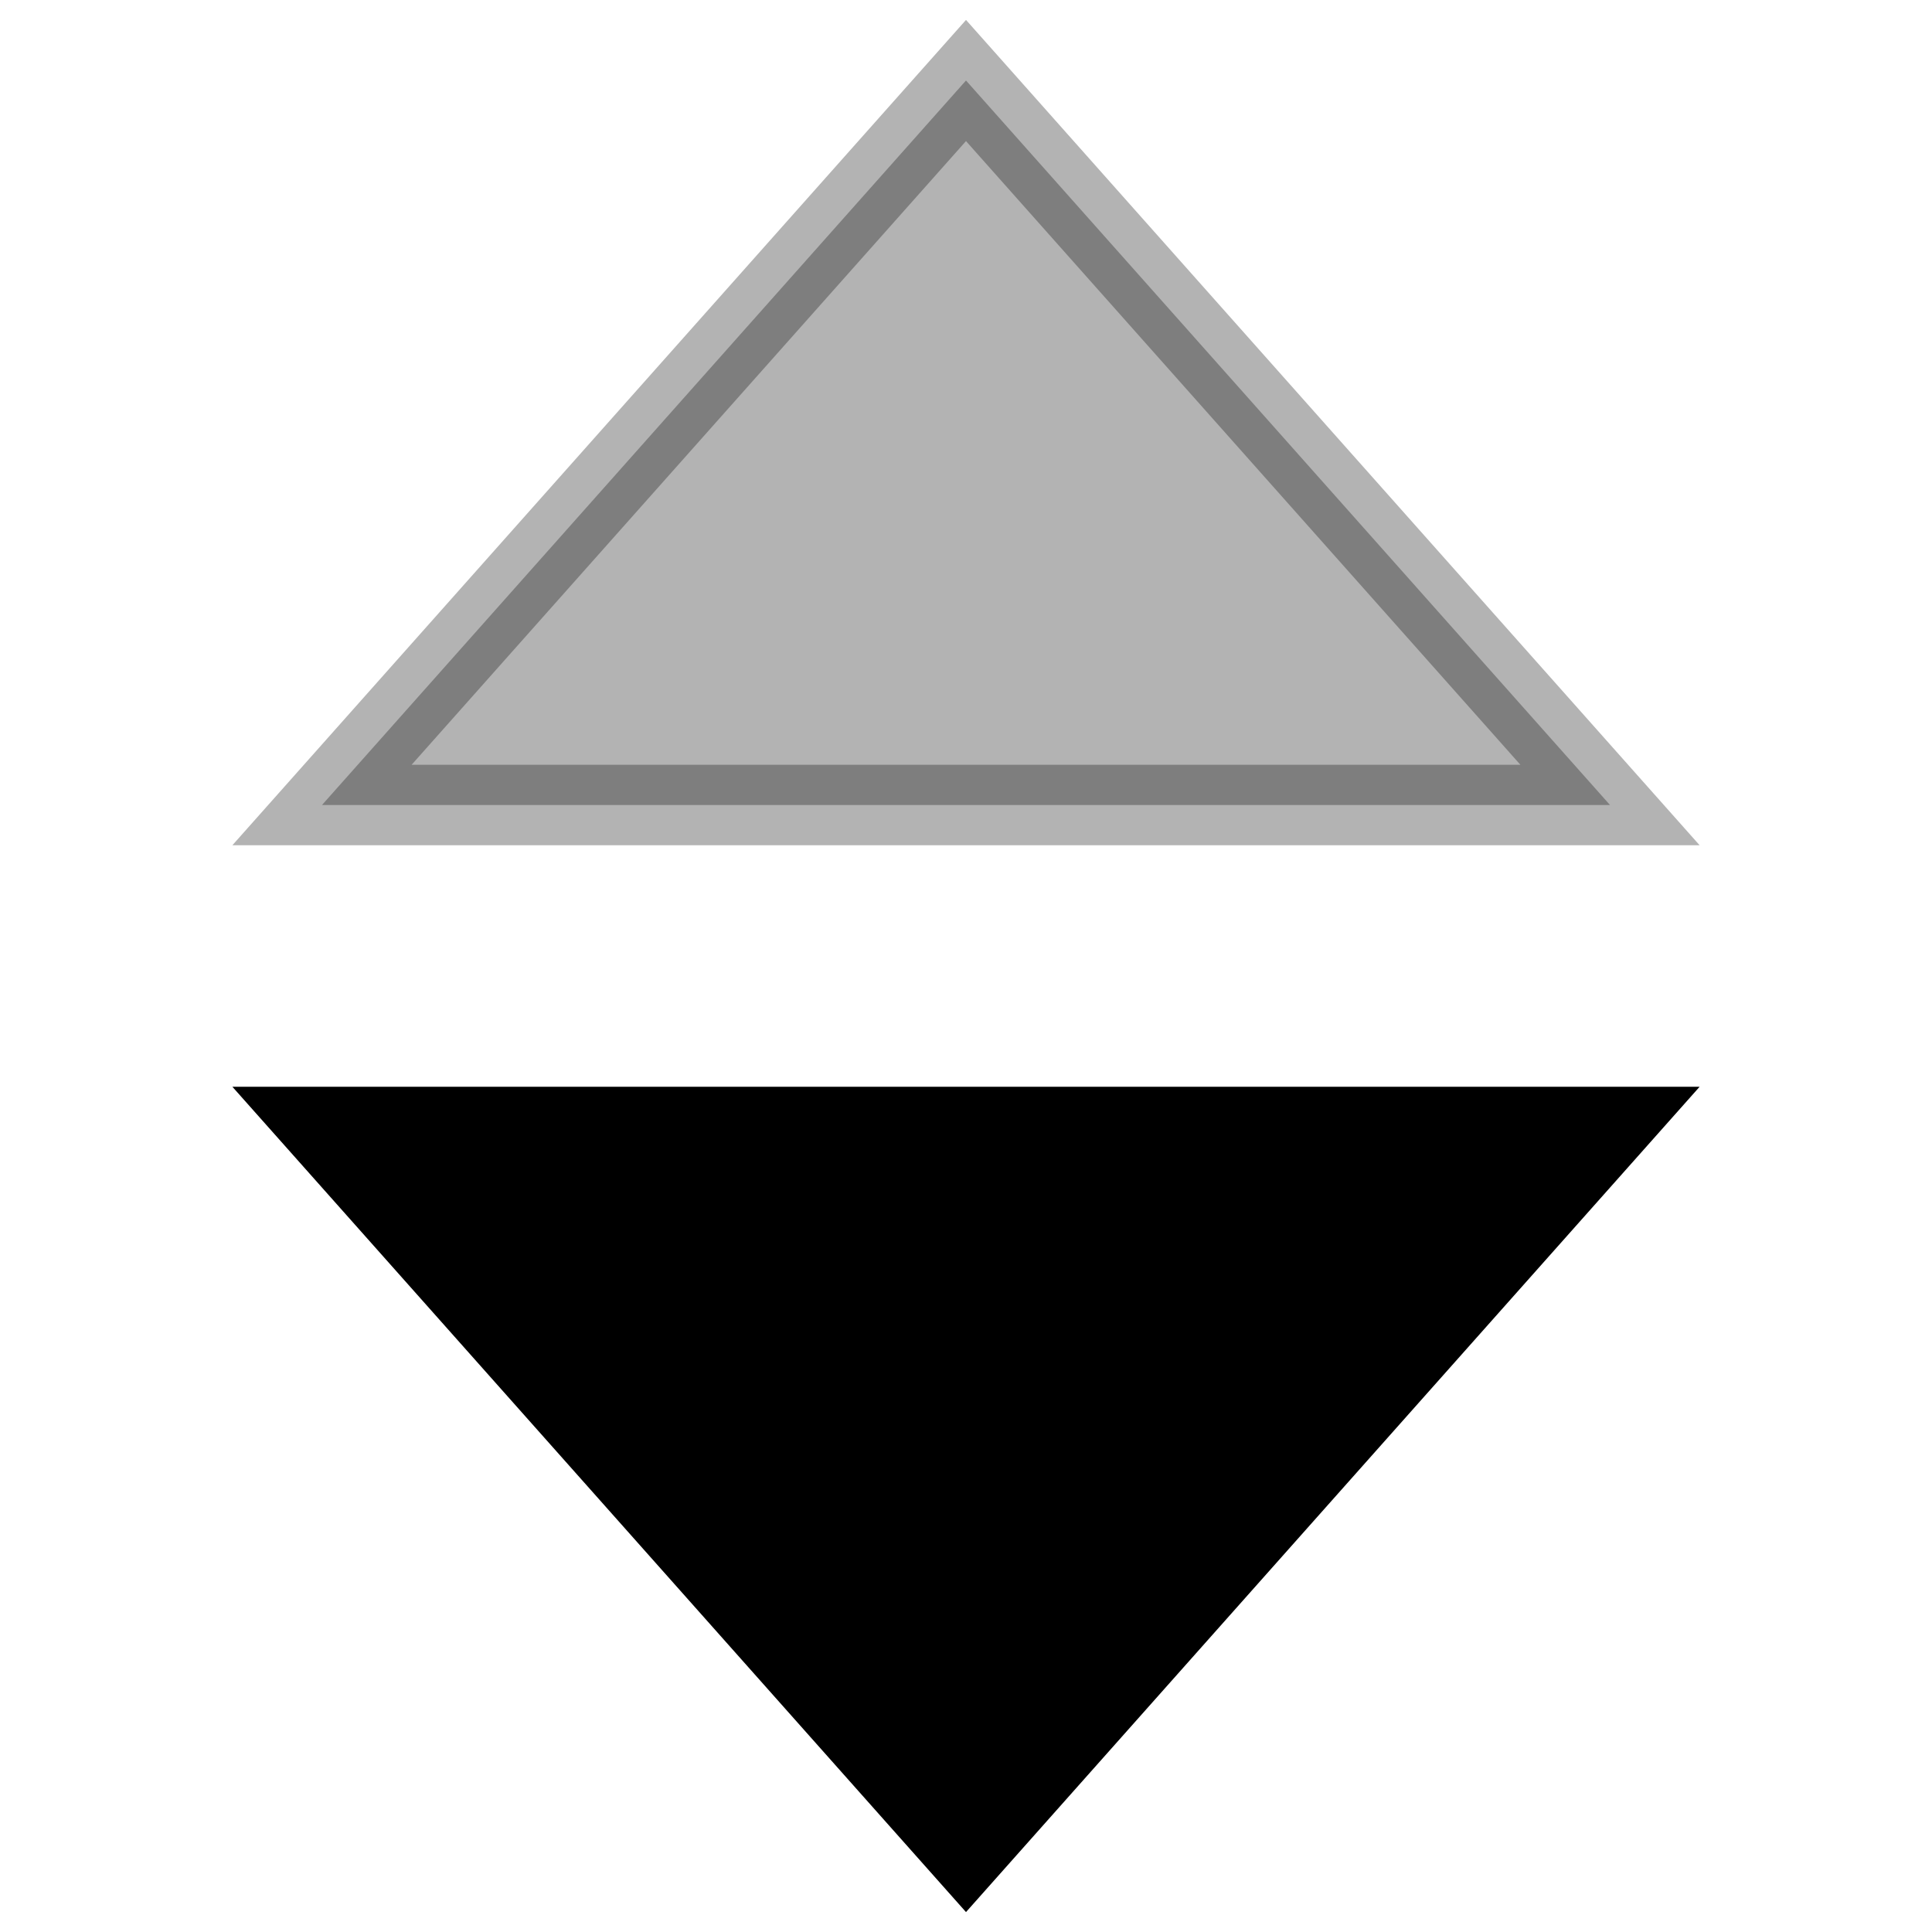 <svg
   xmlns="http://www.w3.org/2000/svg"
   width="24"
   height="24"
   viewBox="0 0 24 24"
   id="svg2"
   version="1.1"
>
<style>
  .triangle {
    fill:black;
    fill-opacity:1;
    stroke-width:1;
    stroke: black;
    stroke-linecap: round;
  }
  .inactive {
    opacity: 0.3;
  }

</style>
  <defs
     id="defs4" />

    <path id="triup" class="triangle inactive"
       d="m 12,1 8,9 H 4 Z"/>
    <path id="tridown" class="triangle"
       d="M 12,23 4,14 h 16 z"/>

</svg>
